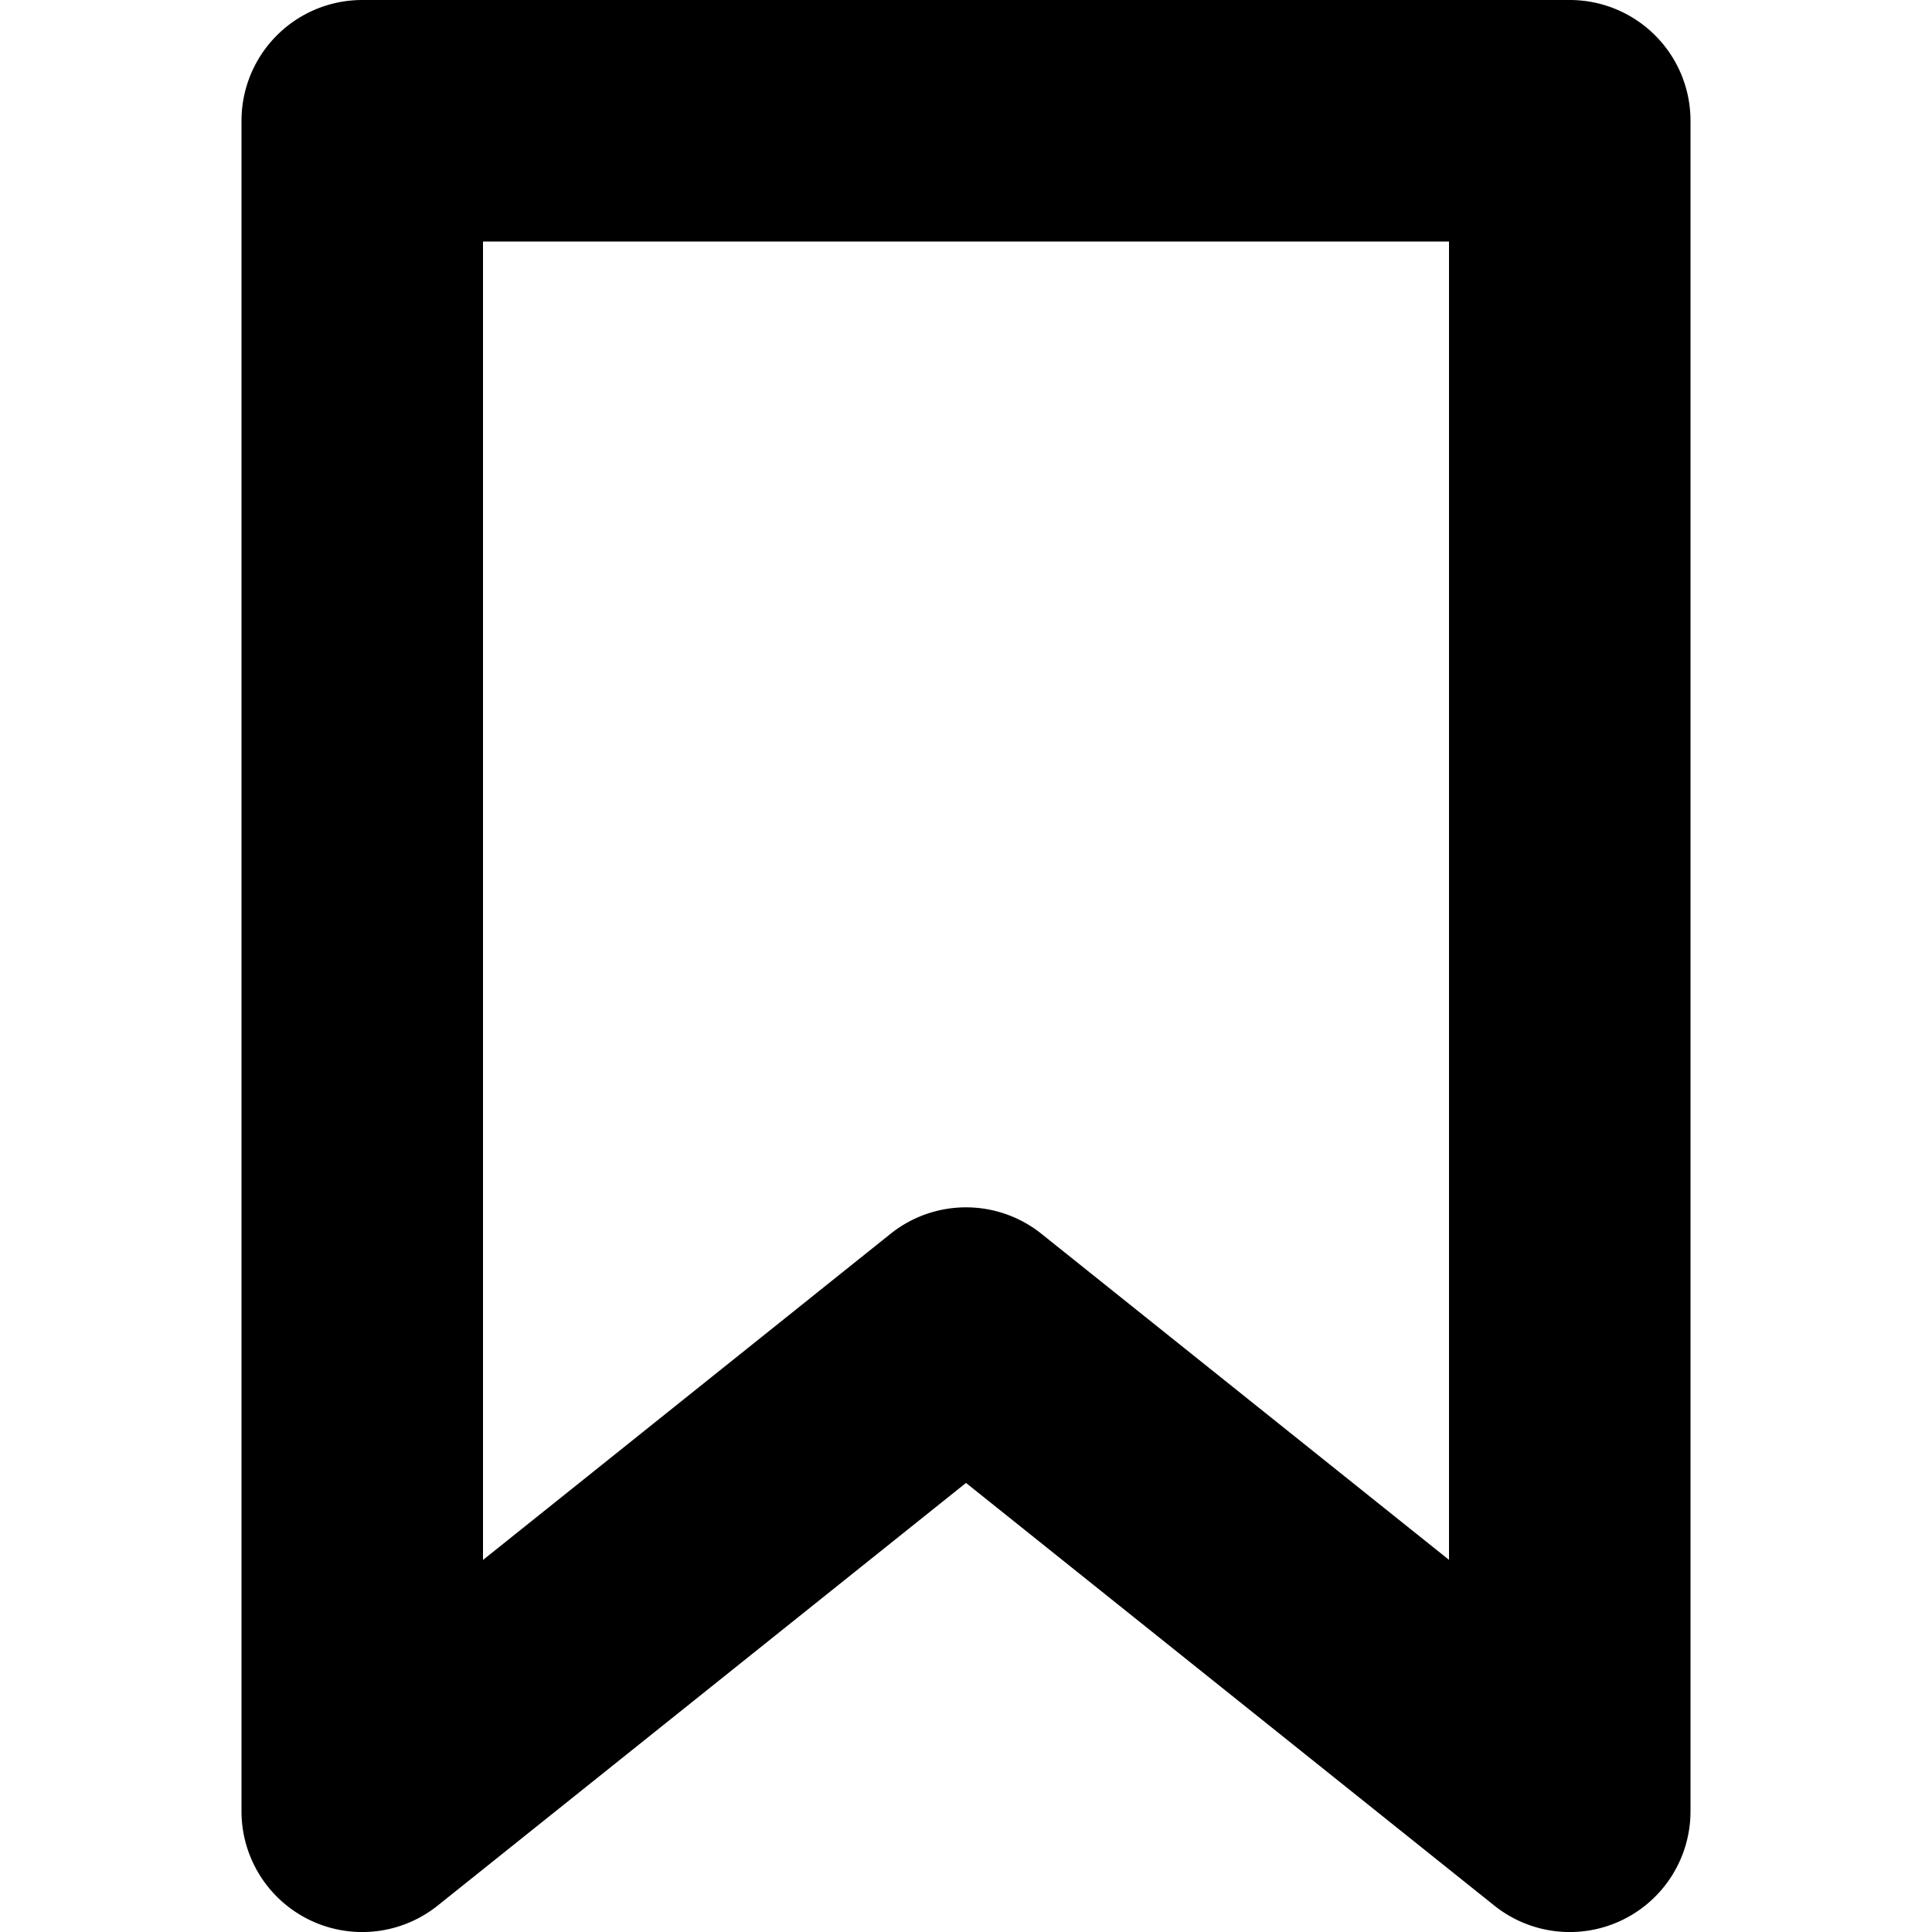 <svg xmlns="http://www.w3.org/2000/svg" width="16" height="16">
    <path style="line-height:normal;font-variant-ligatures:normal;font-variant-position:normal;font-variant-caps:normal;font-variant-numeric:normal;font-variant-alternates:normal;font-feature-settings:normal;text-indent:0;text-align:start;text-decoration-line:none;text-decoration-style:solid;text-decoration-color:#000;text-transform:none;text-orientation:mixed;white-space:normal;shape-padding:0;isolation:auto;mix-blend-mode:normal;solid-color:#000;solid-opacity:1" d="M3 0a1 1 0 0 0-1 1v14a1 1 0 0 0 1.625.781L8 12.281l4.375 3.5A1 1 0 0 0 14 15V1a1 1 0 0 0-1-1zm1 2h8v10.918l-3.375-2.7a1 1 0 0 0-1.25 0L4 12.919z" color="#000" font-weight="400" font-family="sans-serif" overflow="visible"/>
</svg>
